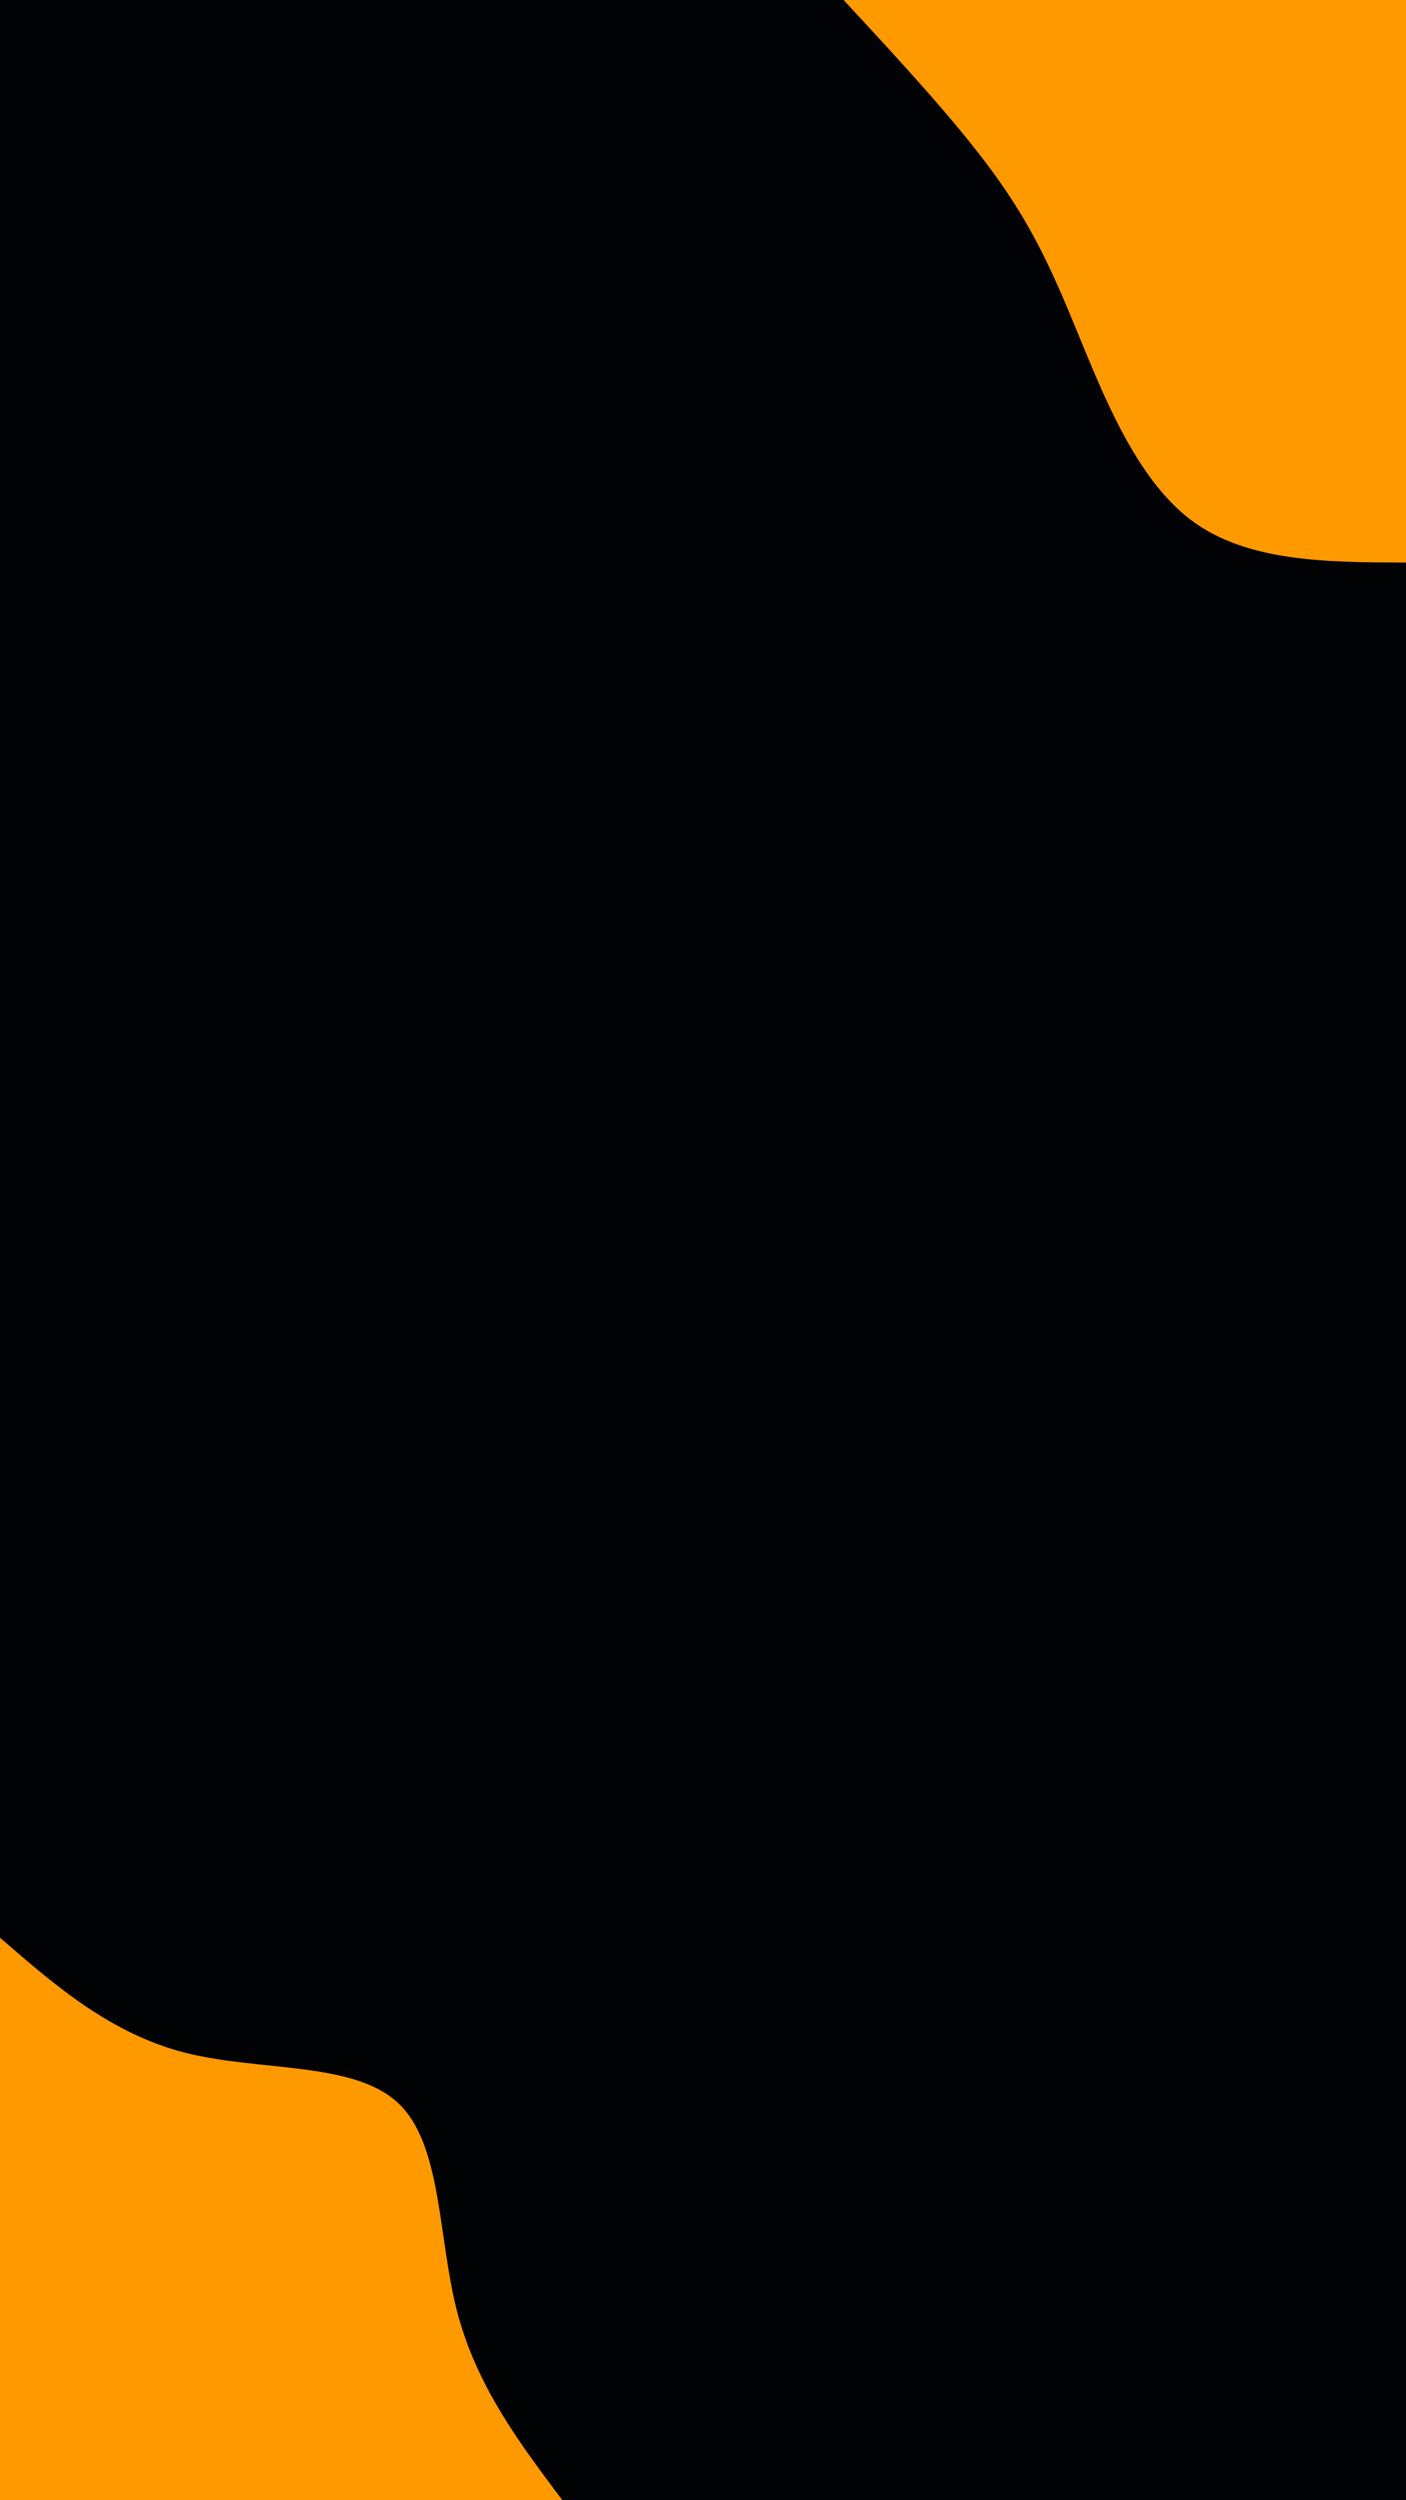 <svg id="visual" viewBox="0 0 540 960" width="540" height="960" xmlns="http://www.w3.org/2000/svg" xmlns:xlink="http://www.w3.org/1999/xlink" version="1.1"><rect x="0" y="0" width="540" height="960" fill="#000203"></rect><defs><linearGradient id="grad1_0" x1="0%" y1="0%" x2="100%" y2="100%"><stop offset="30%" stop-color="#000203" stop-opacity="1"></stop><stop offset="70%" stop-color="#000203" stop-opacity="1"></stop></linearGradient></defs><defs><linearGradient id="grad2_0" x1="0%" y1="0%" x2="100%" y2="100%"><stop offset="30%" stop-color="#000203" stop-opacity="1"></stop><stop offset="70%" stop-color="#000203" stop-opacity="1"></stop></linearGradient></defs><g transform="translate(540, 0)"><path d="M0 216C-30.6 215.9 -61.2 215.8 -82.7 199.6C-104.1 183.3 -116.5 151 -126.6 126.6C-136.6 102.1 -144.4 85.6 -158.9 65.8C-173.4 46 -194.7 23 -216 0L0 0Z" fill="#ff9900"></path></g><g transform="translate(0, 960)"><path d="M0 -216C21.3 -197.5 42.6 -179.1 71.2 -171.8C99.8 -164.6 135.6 -168.5 152.7 -152.7C169.8 -137 168.1 -101.5 175.5 -72.7C182.9 -44 199.5 -22 216 0L0 0Z" fill="#ff9900"></path></g></svg>